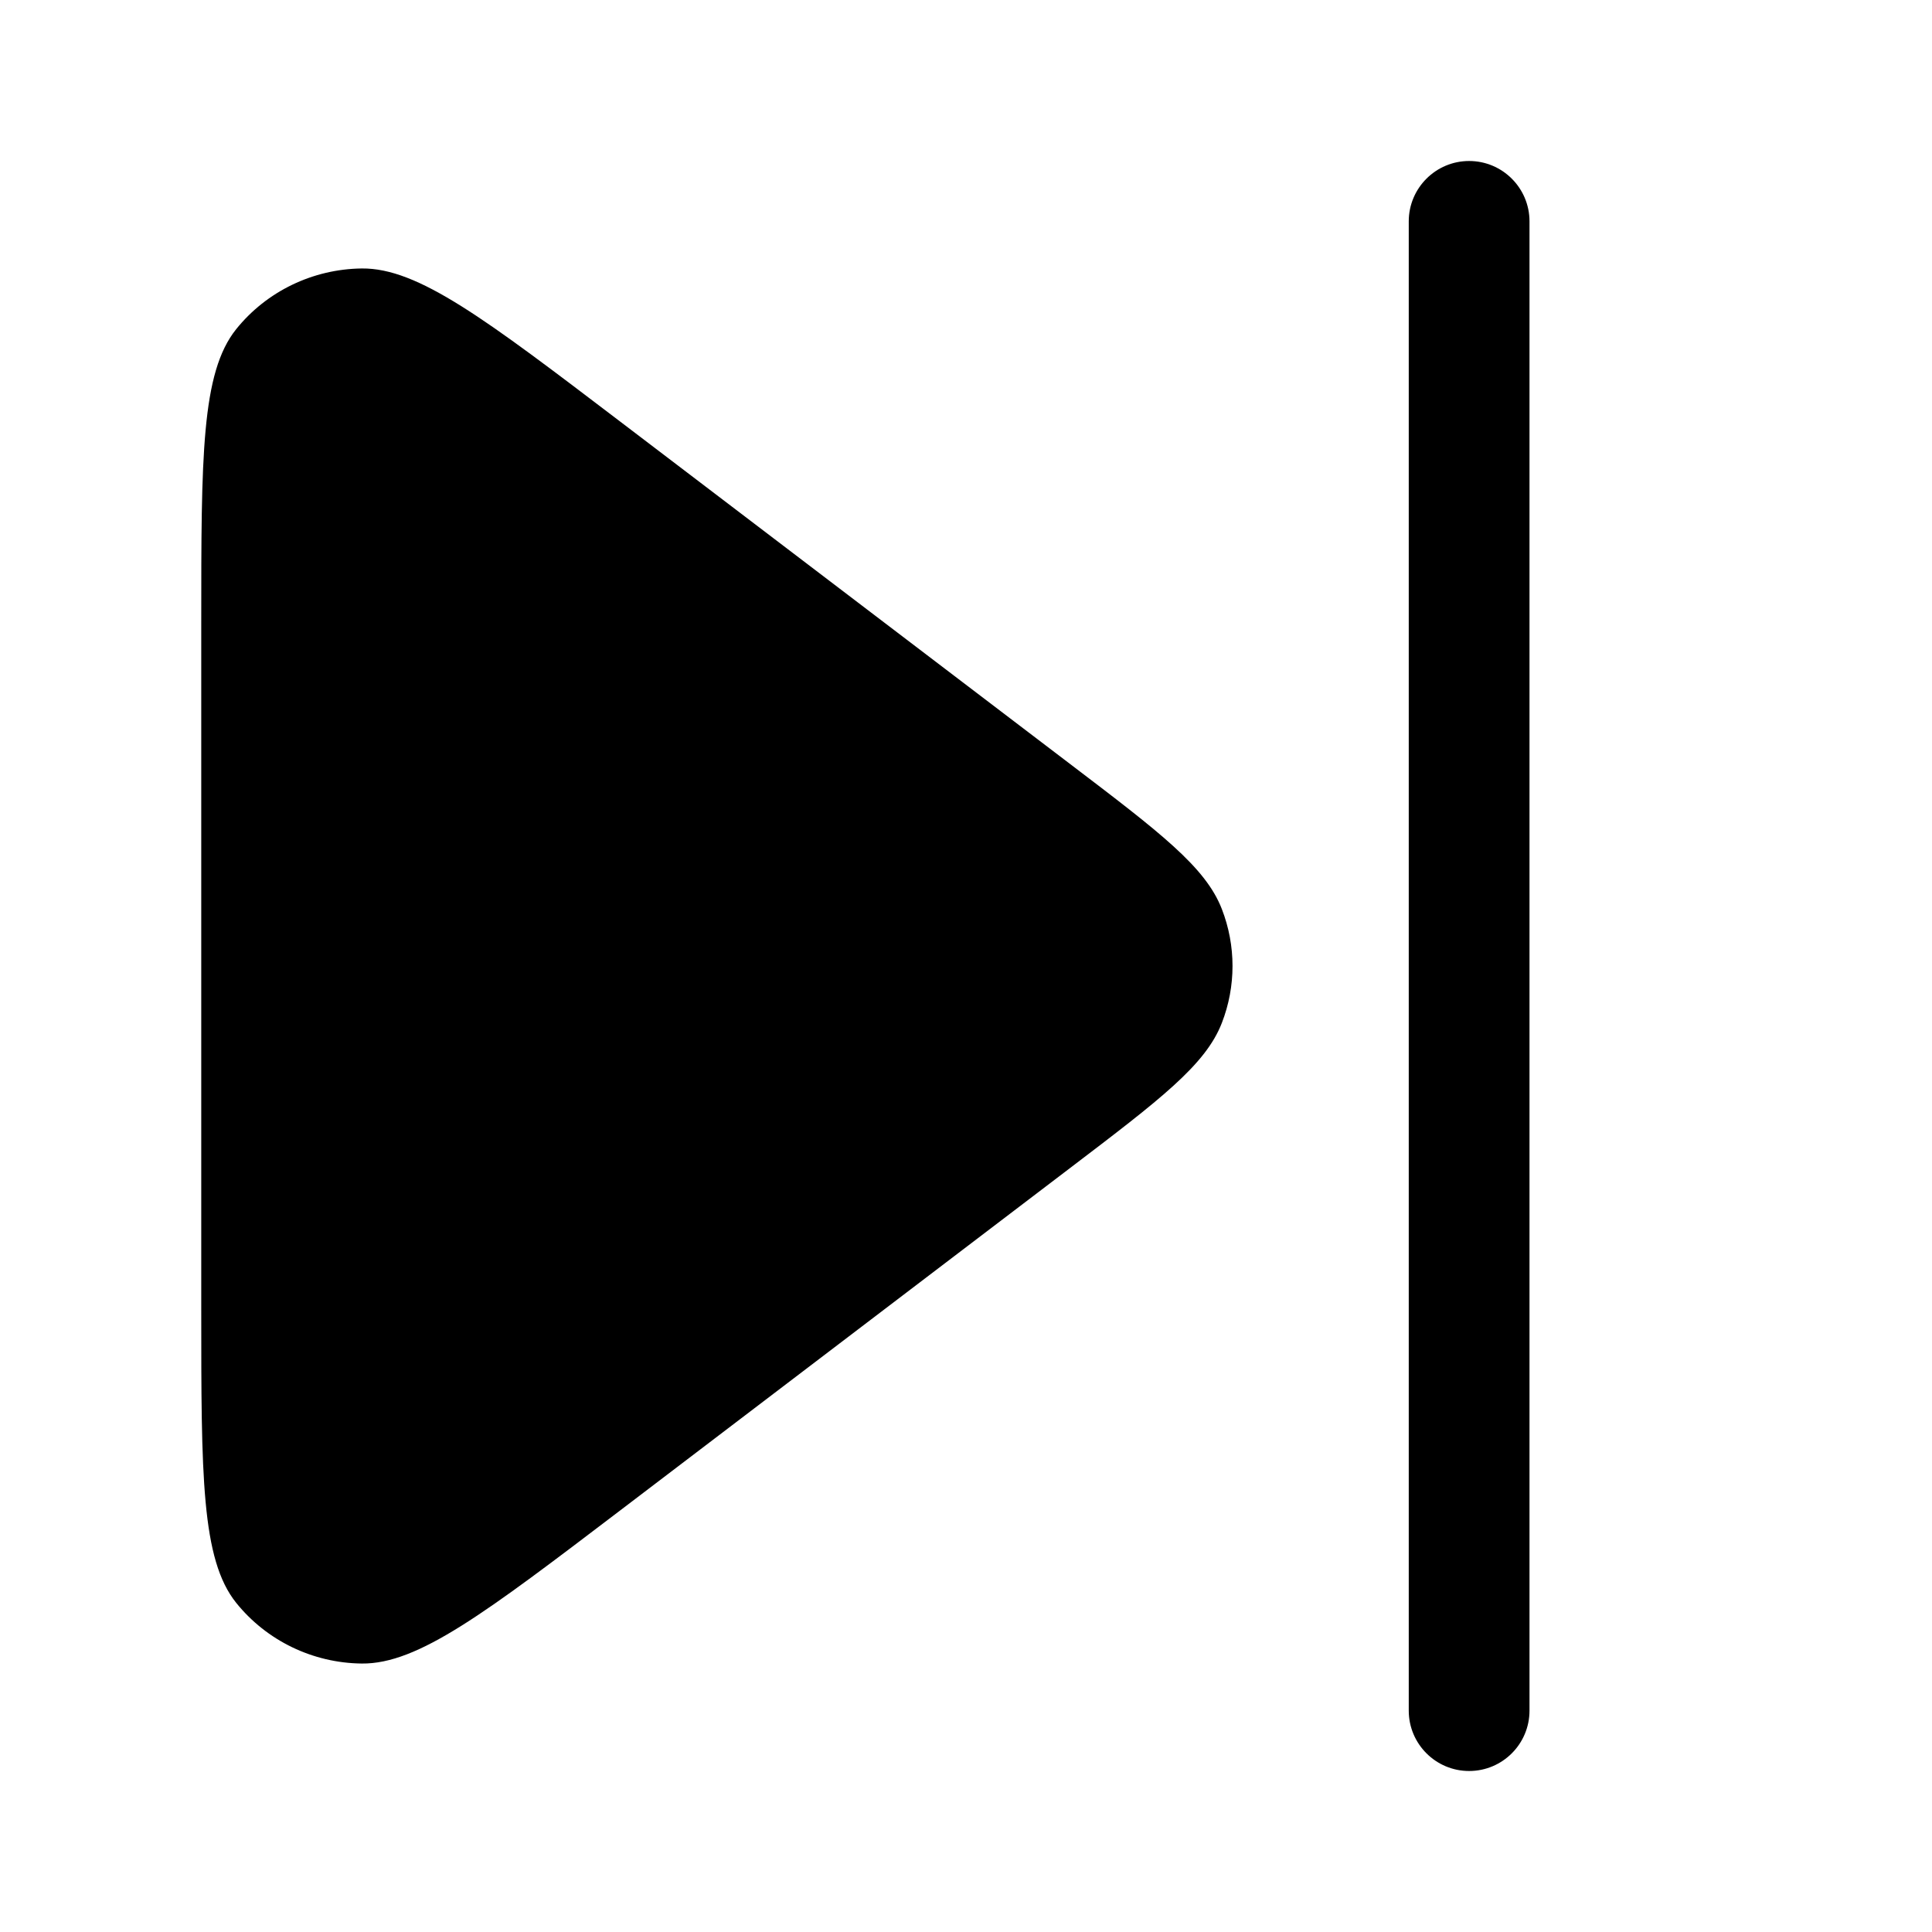 <svg width="24" height="24" viewBox="0 0 24 24" fill="none" xmlns="http://www.w3.org/2000/svg">
<path d="M18.25 2C17.836 2 17.5 2.336 17.5 2.75V21.25C17.5 21.664 17.836 22 18.25 22C18.664 22 19 21.664 19 21.25V2.75C19 2.336 18.664 2 18.25 2Z" fill="black"/>
<path d="M13.291 9.489L7.699 5.233C6.03 3.963 5.195 3.328 4.495 3.335C3.886 3.342 3.312 3.619 2.934 4.089C2.5 4.63 2.5 5.668 2.5 7.744V16.256C2.5 18.332 2.5 19.37 2.934 19.911C3.312 20.381 3.886 20.659 4.495 20.665C5.195 20.672 6.03 20.037 7.699 18.767L13.291 14.511C14.415 13.656 14.976 13.229 15.178 12.708C15.355 12.252 15.355 11.748 15.178 11.292C14.976 10.771 14.415 10.344 13.291 9.489Z" fill="black"/>
</svg>
